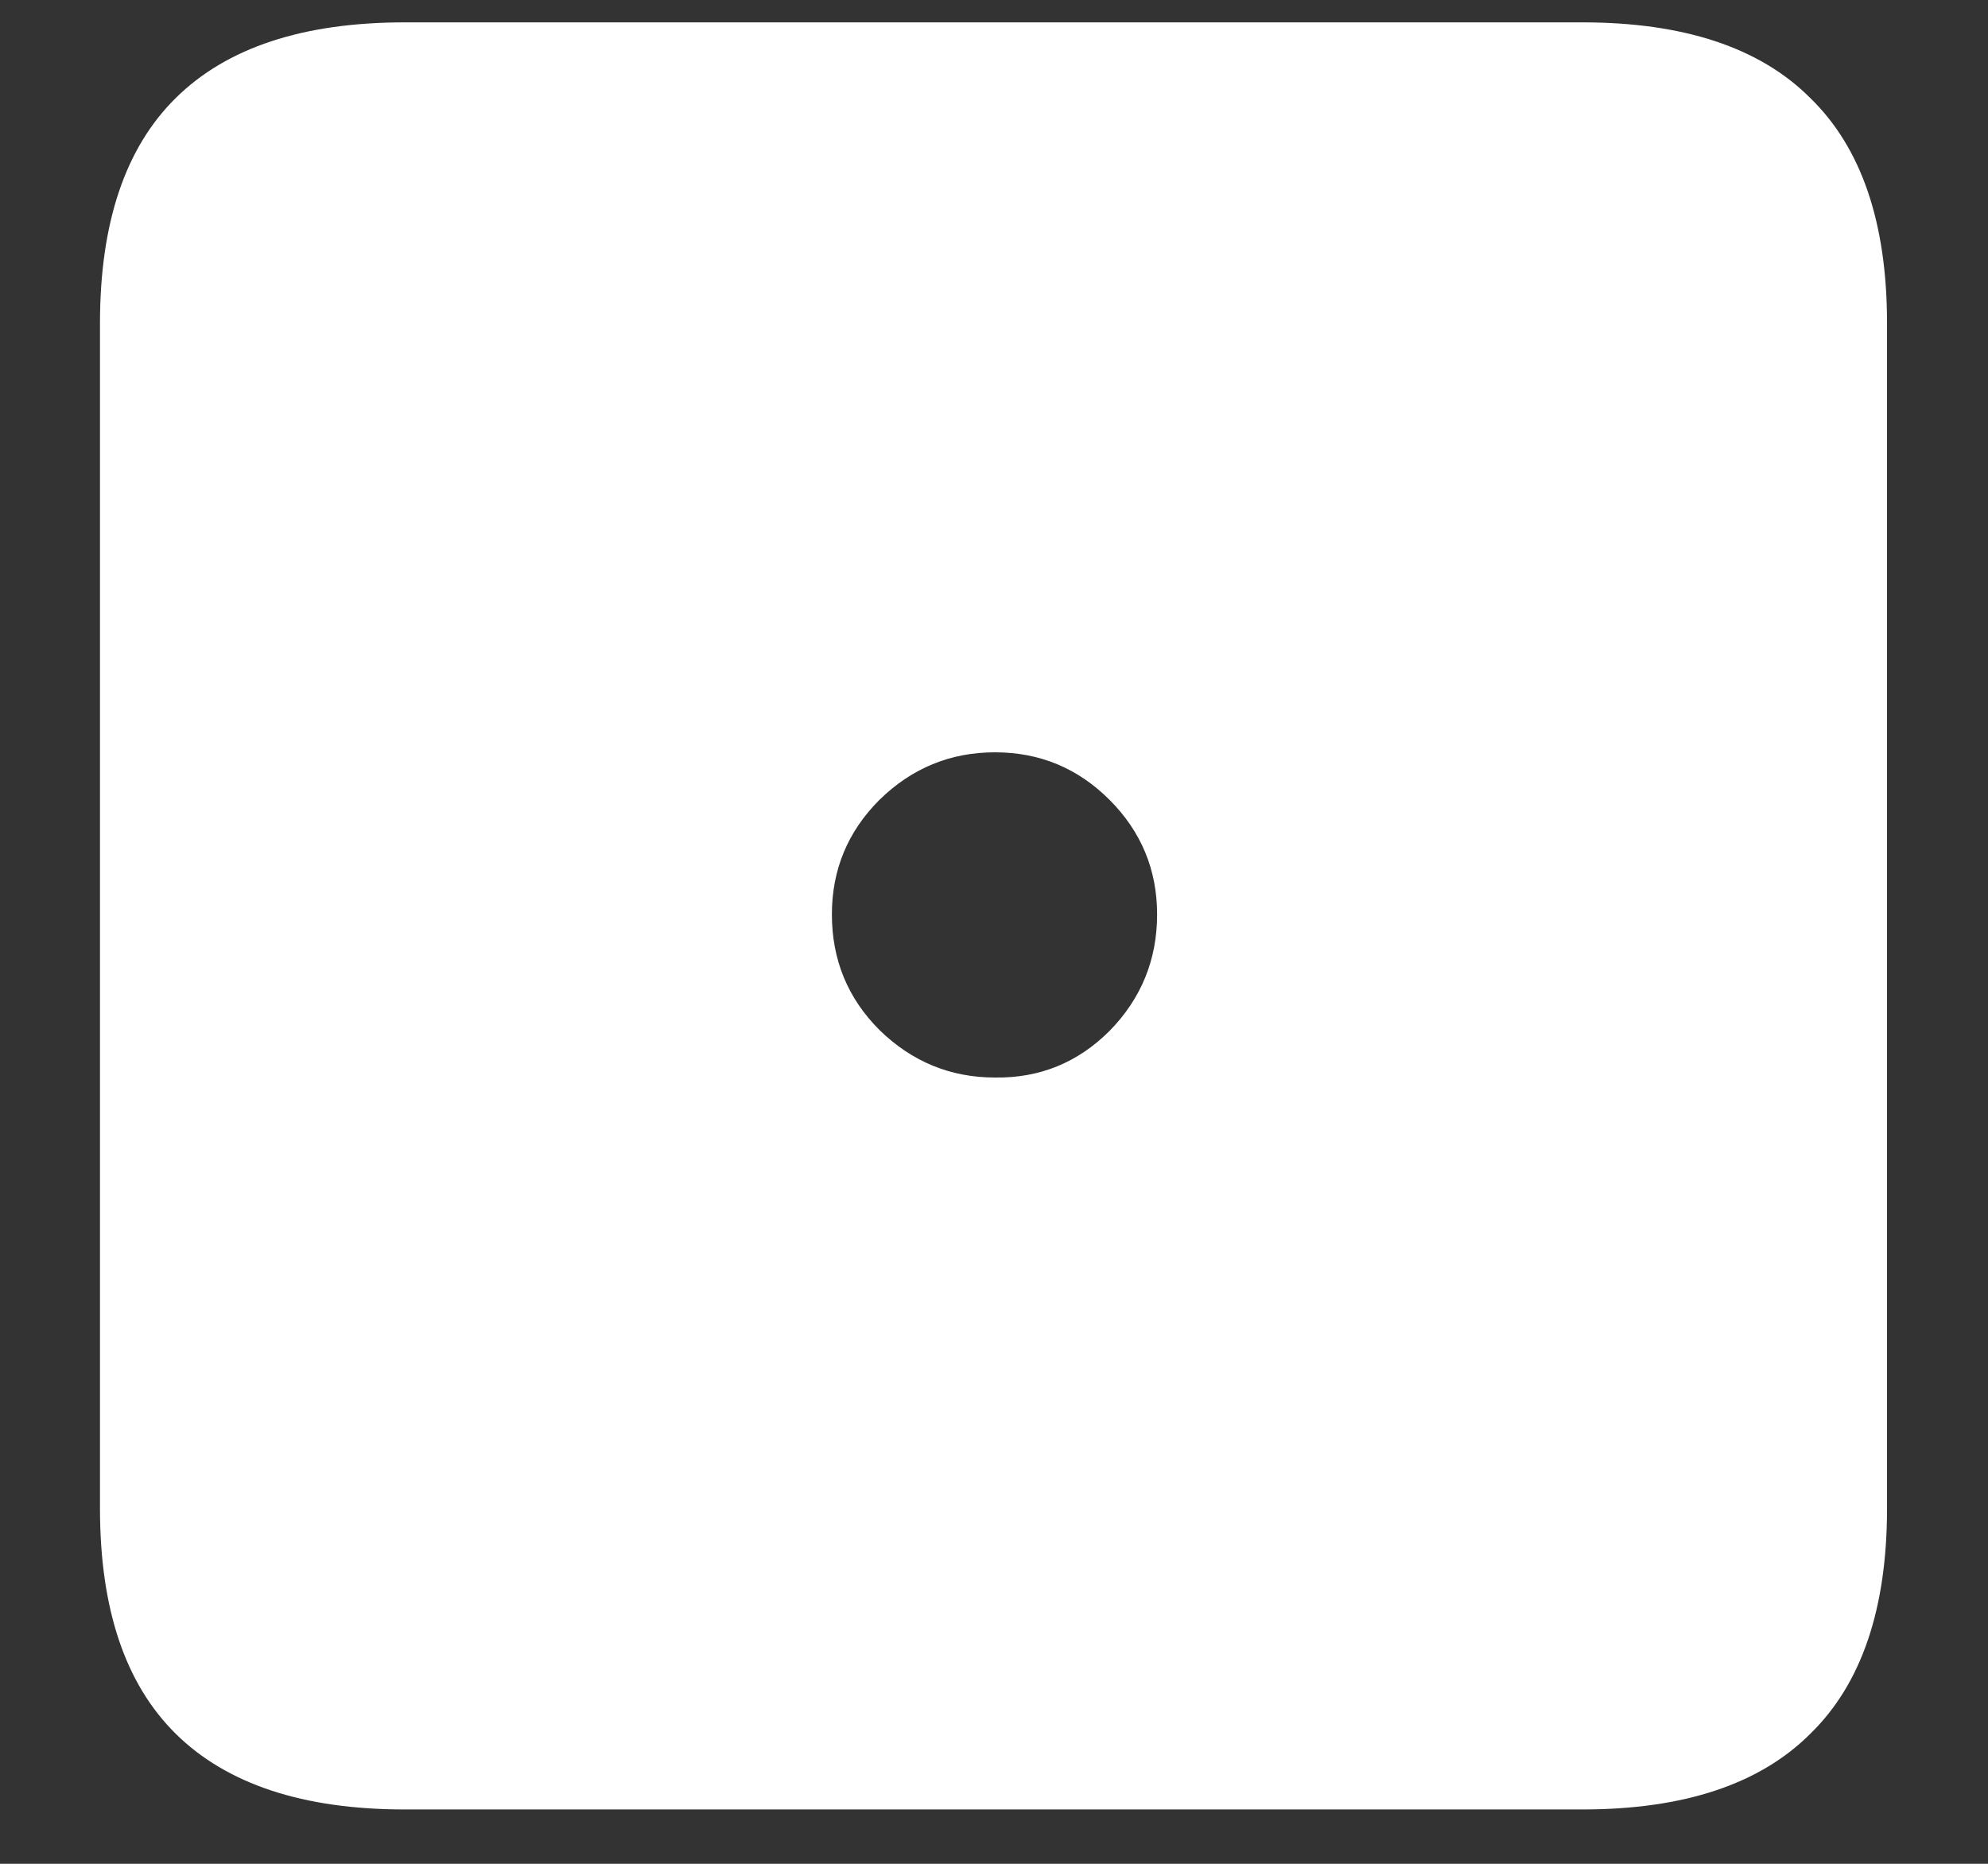<?xml version="1.0" encoding="UTF-8"?>
<svg xmlns="http://www.w3.org/2000/svg" xmlns:xlink="http://www.w3.org/1999/xlink" width="24" height="22.5" viewBox="0 0 24 22.5" version="1.1">
<rect x="0" y="0" width="24" height="22.5" fill="#333333" stroke="none"/>
<g id="surface1">
<path style=" stroke:none;fill-rule:nonzero;fill:rgb(100%,100%,100%);fill-opacity:1;" d="M 4.887 21.844 L 19.102 21.844 C 20.328 21.844 21.246 21.539 21.855 20.93 C 22.473 20.328 22.781 19.422 22.781 18.211 L 22.781 3.902 C 22.781 2.691 22.473 1.785 21.855 1.184 C 21.246 0.574 20.328 0.27 19.102 0.27 L 4.887 0.27 C 3.66 0.27 2.738 0.574 2.121 1.184 C 1.512 1.785 1.207 2.691 1.207 3.902 L 1.207 18.211 C 1.207 19.422 1.512 20.328 2.121 20.93 C 2.738 21.539 3.66 21.844 4.887 21.844 Z M 12.012 13.008 C 11.473 13.008 11.008 12.816 10.617 12.434 C 10.234 12.051 10.043 11.586 10.043 11.039 C 10.043 10.5 10.234 10.039 10.617 9.656 C 11.008 9.273 11.473 9.082 12.012 9.082 C 12.551 9.082 13.012 9.273 13.395 9.656 C 13.777 10.039 13.969 10.5 13.969 11.039 C 13.969 11.586 13.777 12.055 13.395 12.445 C 13.012 12.828 12.551 13.016 12.012 13.008 Z M 12.012 13.008 "/>
</g>
</svg>
